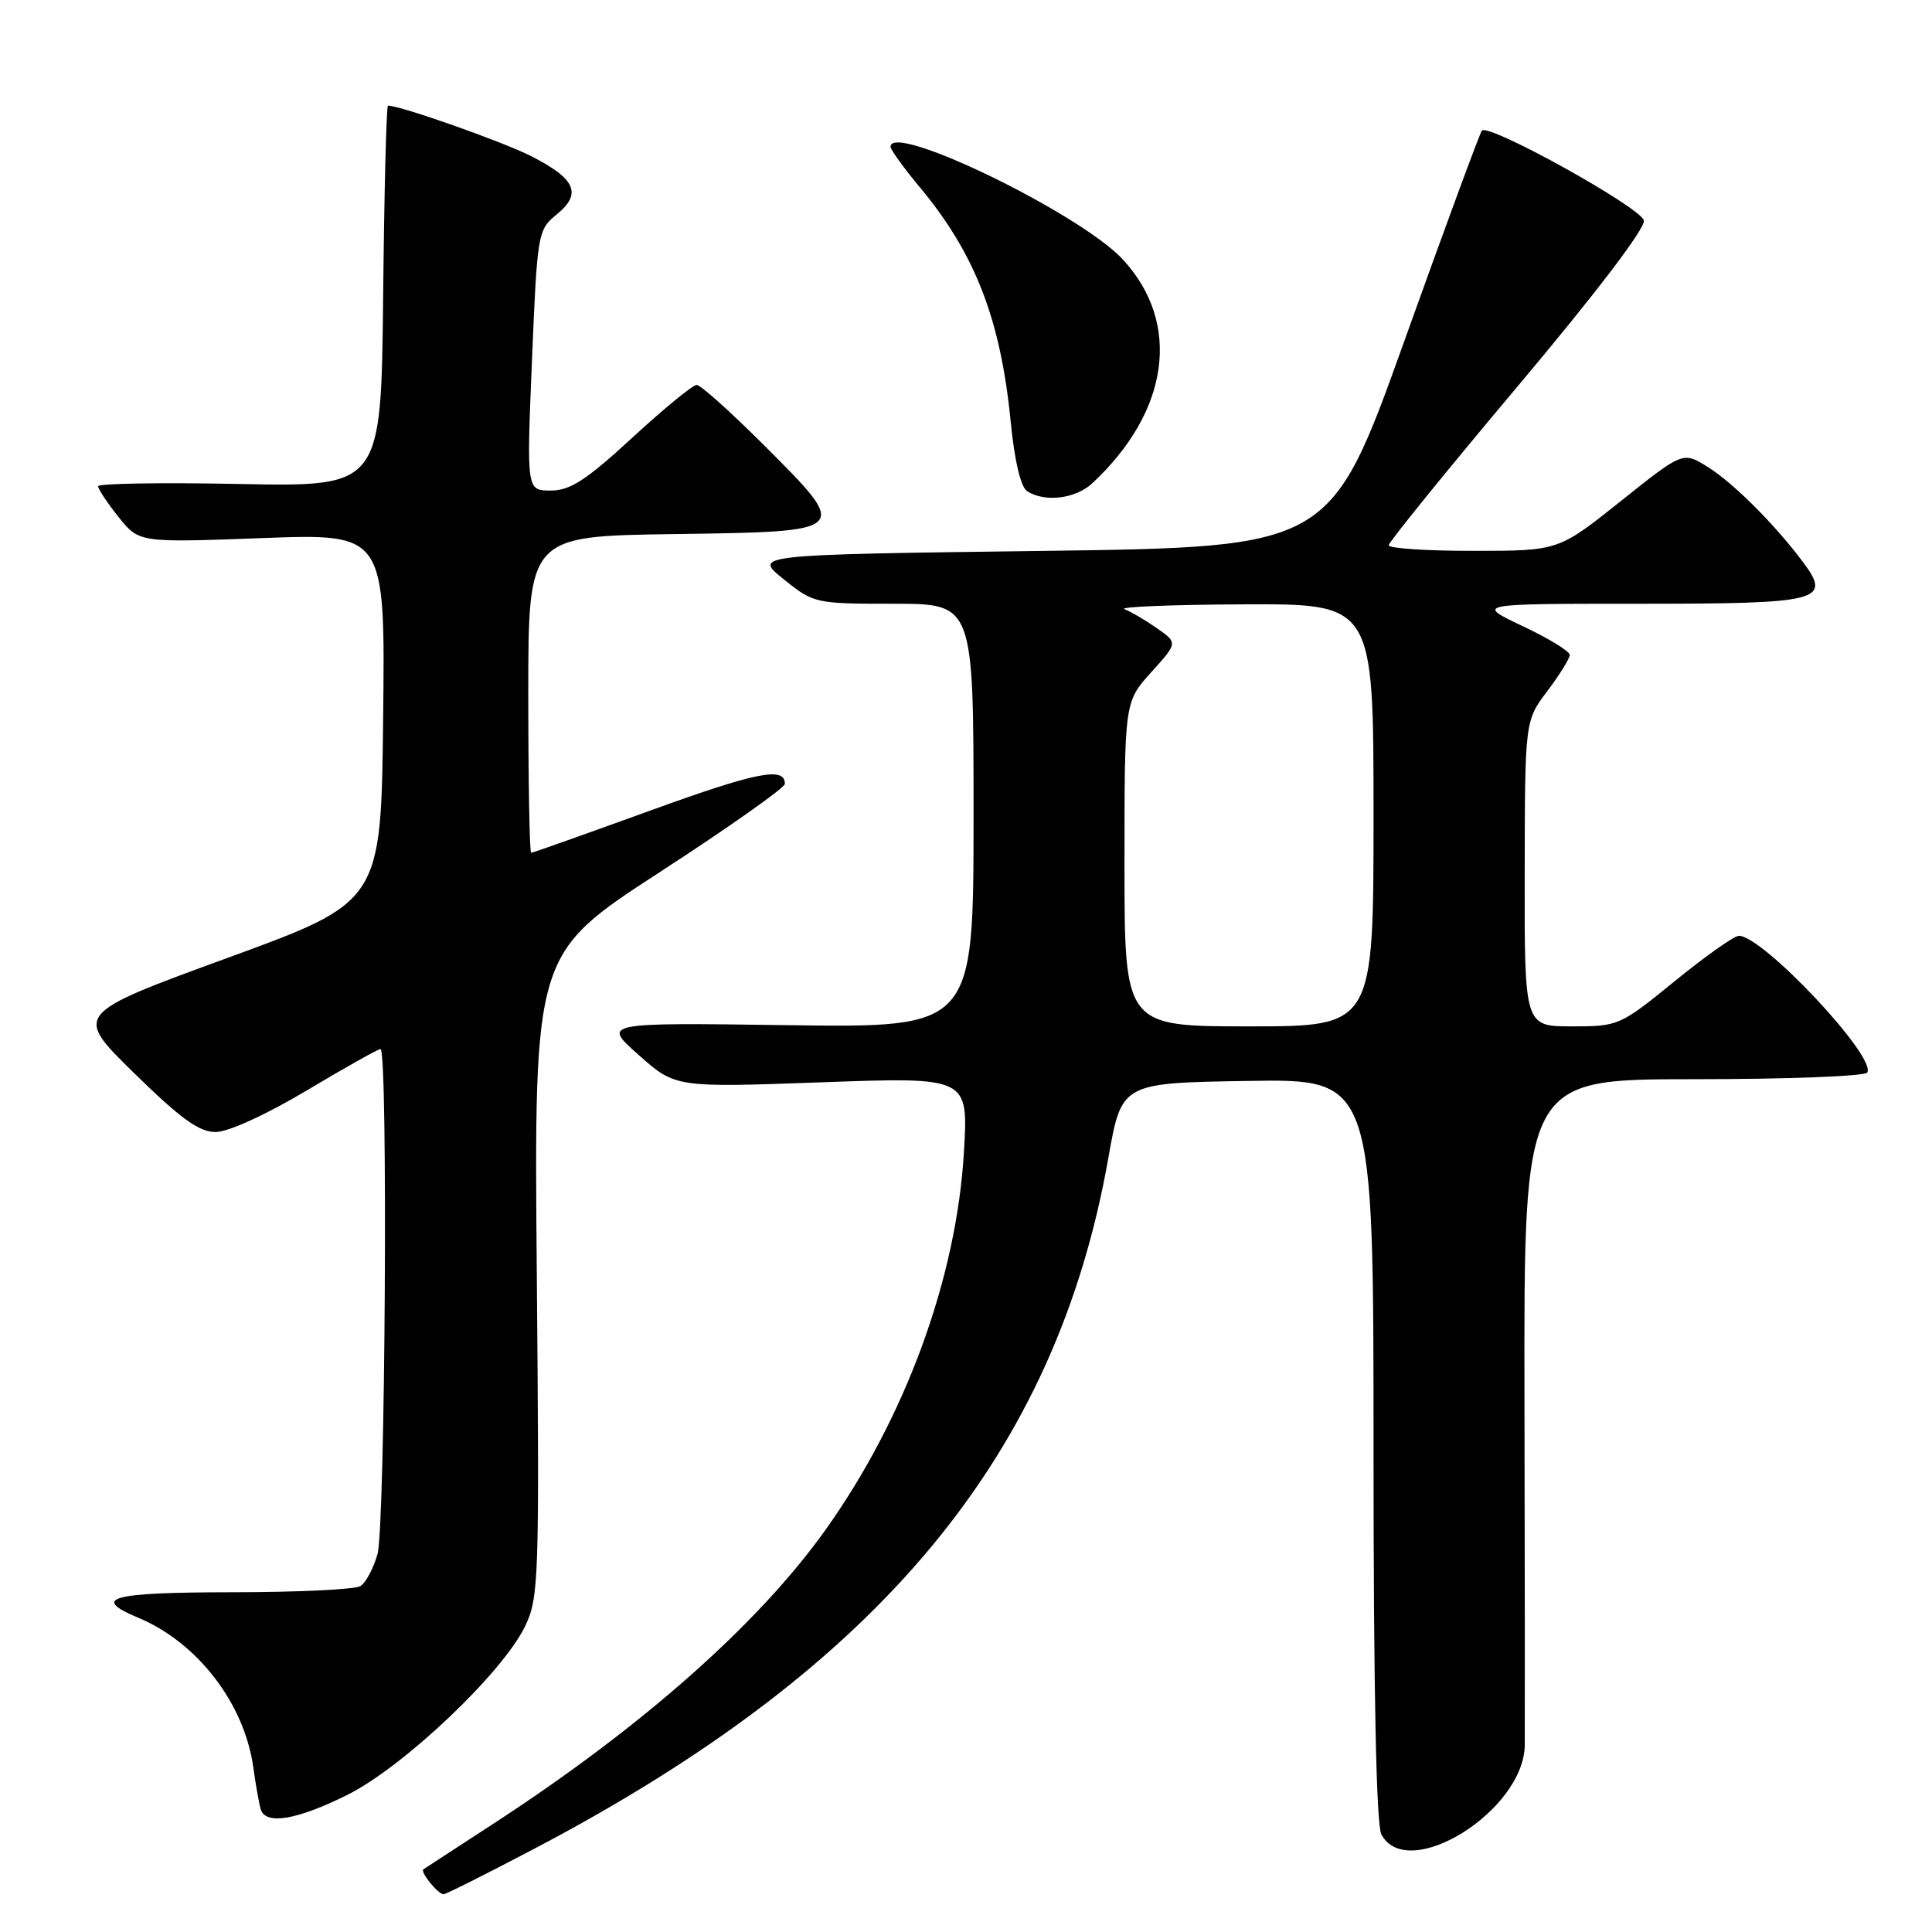 <?xml version="1.0" encoding="UTF-8" standalone="no"?>
<!DOCTYPE svg PUBLIC "-//W3C//DTD SVG 1.1//EN" "http://www.w3.org/Graphics/SVG/1.1/DTD/svg11.dtd" >
<svg xmlns="http://www.w3.org/2000/svg" xmlns:xlink="http://www.w3.org/1999/xlink" version="1.1" viewBox="0 0 256 256">
 <g >
 <path fill="currentColor"
d=" M 70.81 244.96 C 116.61 220.91 139.91 192.85 146.87 153.39 C 148.62 143.50 148.62 143.50 165.31 143.23 C 182.00 142.95 182.00 142.95 182.00 192.04 C 182.00 223.97 182.36 241.81 183.04 243.07 C 186.51 249.56 201.95 239.94 202.04 231.22 C 202.06 229.17 202.05 208.49 202.00 185.25 C 201.92 143.00 201.92 143.00 224.40 143.00 C 236.77 143.00 247.13 142.61 247.42 142.12 C 248.69 140.07 233.60 124.00 230.41 124.00 C 229.79 124.00 225.97 126.70 221.92 130.00 C 214.66 135.91 214.47 136.00 208.28 136.00 C 202.00 136.00 202.00 136.00 202.03 115.75 C 202.06 95.50 202.06 95.50 205.03 91.57 C 206.66 89.41 208.00 87.25 208.00 86.78 C 208.00 86.30 205.19 84.58 201.75 82.96 C 195.50 80.00 195.50 80.00 217.13 80.00 C 241.37 80.00 242.78 79.64 238.84 74.39 C 235.08 69.38 229.62 63.95 226.25 61.85 C 222.99 59.83 222.99 59.83 214.75 66.41 C 206.50 72.99 206.50 72.99 195.25 72.99 C 189.06 73.00 184.00 72.66 184.01 72.25 C 184.01 71.84 191.69 62.37 201.07 51.22 C 211.50 38.82 218.01 30.27 217.82 29.22 C 217.51 27.54 197.33 16.33 196.36 17.30 C 196.11 17.56 191.49 30.08 186.10 45.13 C 176.30 72.50 176.30 72.50 138.04 73.00 C 99.79 73.50 99.79 73.50 103.84 76.75 C 107.83 79.96 108.03 80.00 118.44 80.00 C 129.00 80.00 129.00 80.00 129.00 108.09 C 129.00 136.18 129.00 136.18 104.39 135.84 C 79.78 135.50 79.78 135.50 84.64 139.80 C 89.50 144.11 89.50 144.11 108.90 143.41 C 128.31 142.71 128.31 142.71 127.73 152.60 C 126.75 169.37 119.97 187.88 109.35 202.76 C 100.48 215.19 85.10 228.81 65.50 241.57 C 60.55 244.80 56.32 247.55 56.11 247.69 C 55.62 248.01 58.04 251.00 58.78 251.00 C 59.08 251.00 64.49 248.28 70.81 244.96 Z  M 46.07 237.81 C 53.50 234.09 66.58 221.68 69.57 215.50 C 71.40 211.70 71.48 209.39 71.13 168.94 C 70.76 126.39 70.76 126.39 87.38 115.59 C 96.52 109.66 104.00 104.38 104.00 103.87 C 104.00 101.54 100.28 102.28 86.04 107.45 C 77.63 110.50 70.59 113.00 70.38 113.00 C 70.17 113.00 70.00 103.56 70.00 92.02 C 70.00 71.04 70.00 71.04 89.24 70.77 C 112.84 70.44 112.76 70.52 101.20 58.96 C 96.82 54.58 92.82 51.00 92.31 51.00 C 91.80 51.00 87.96 54.15 83.78 58.00 C 77.67 63.63 75.55 65.00 72.98 65.00 C 69.77 65.00 69.77 65.00 70.49 47.75 C 71.19 30.84 71.26 30.46 73.77 28.41 C 77.16 25.65 76.29 23.68 70.30 20.65 C 66.46 18.72 53.08 14.00 51.41 14.00 C 51.20 14.00 50.91 25.36 50.77 39.25 C 50.50 64.50 50.50 64.50 31.75 64.13 C 21.44 63.92 13.00 64.06 13.00 64.43 C 13.00 64.80 14.22 66.64 15.71 68.51 C 18.43 71.91 18.43 71.91 34.73 71.30 C 51.04 70.69 51.04 70.69 50.77 95.09 C 50.50 119.50 50.50 119.50 30.14 126.93 C 9.78 134.37 9.78 134.37 17.76 142.18 C 23.93 148.23 26.38 150.00 28.57 150.00 C 30.23 150.00 35.25 147.71 40.63 144.50 C 45.70 141.47 50.11 139.00 50.42 139.00 C 51.43 139.00 51.05 202.34 50.02 205.94 C 49.48 207.82 48.47 209.72 47.77 210.16 C 47.07 210.61 39.41 210.98 30.75 210.98 C 14.62 211.00 11.99 211.71 18.32 214.36 C 26.17 217.64 32.37 225.70 33.56 234.16 C 33.89 236.55 34.34 239.06 34.55 239.75 C 35.20 241.86 39.37 241.15 46.07 237.81 Z  M 144.74 64.03 C 154.97 54.50 156.57 42.83 148.80 34.40 C 143.19 28.31 118.00 16.08 118.00 19.45 C 118.00 19.83 119.75 22.25 121.89 24.82 C 129.22 33.63 132.59 42.32 133.92 55.86 C 134.44 61.12 135.25 64.55 136.12 65.10 C 138.48 66.59 142.53 66.09 144.74 64.03 Z  M 149.00 114.50 C 149.00 93.01 149.00 93.01 152.53 89.09 C 156.07 85.18 156.07 85.18 153.28 83.23 C 151.75 82.16 149.82 81.03 149.00 80.72 C 148.18 80.41 155.26 80.12 164.75 80.08 C 182.00 80.00 182.00 80.00 182.00 108.00 C 182.00 136.00 182.00 136.00 165.50 136.00 C 149.00 136.00 149.00 136.00 149.00 114.50 Z "/>
</g>
</svg>